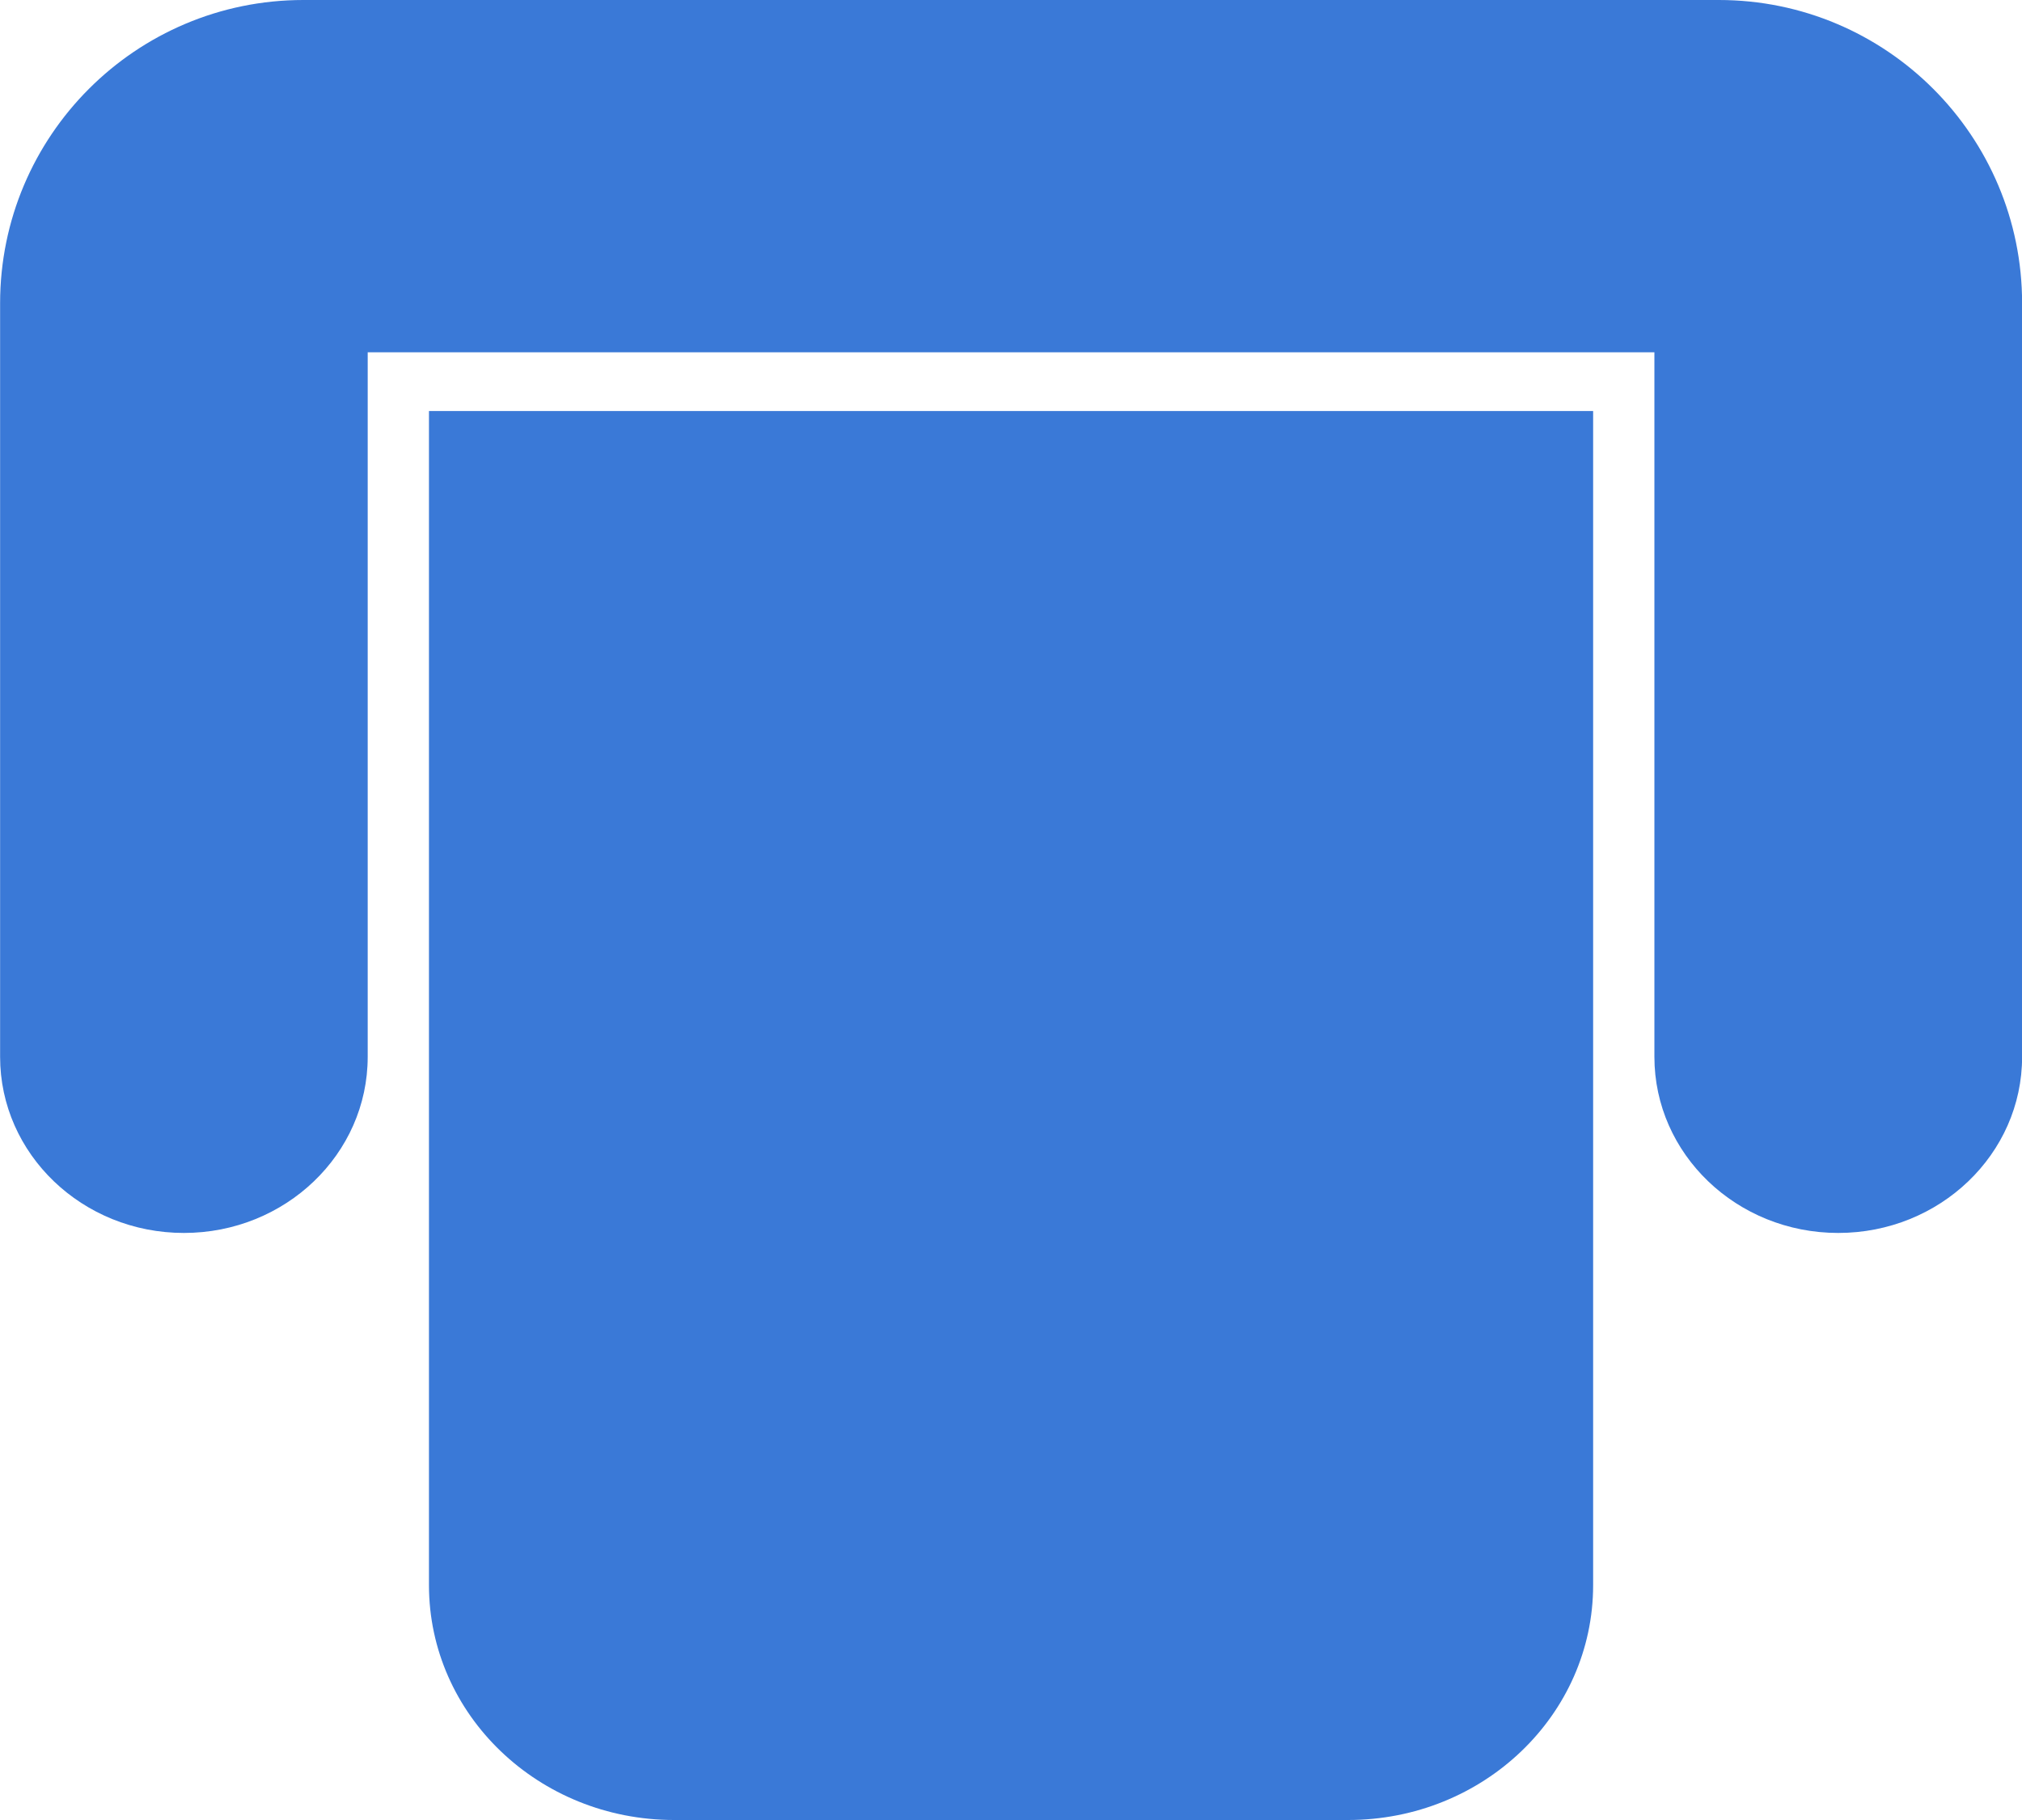 <svg width="20" height="18" viewBox="0 0 20 18" fill="none" xmlns="http://www.w3.org/2000/svg">
<path d="M13.334 18C14.673 18 15.758 16.96 15.758 15.677L15.758 4.065L4.243 4.065L4.243 15.677C4.243 16.96 5.328 18 6.667 18L13.334 18Z" fill="#3A79D7"/>
<path d="M18.182 12.194C19.187 12.194 20.001 11.414 20.001 10.452L20.001 3C20.001 1.343 18.657 -1.17421e-07 17.001 -2.62268e-07L3.001 -1.48619e-06C1.344 -1.63103e-06 0.001 1.343 0.001 3L0.001 10.452C0.001 11.414 0.815 12.194 1.819 12.194C2.823 12.194 3.637 11.414 3.637 10.452L3.637 3.484L16.364 3.484L16.364 10.452C16.364 11.414 17.178 12.194 18.182 12.194Z" fill="#3A79D7"/>
</svg>
